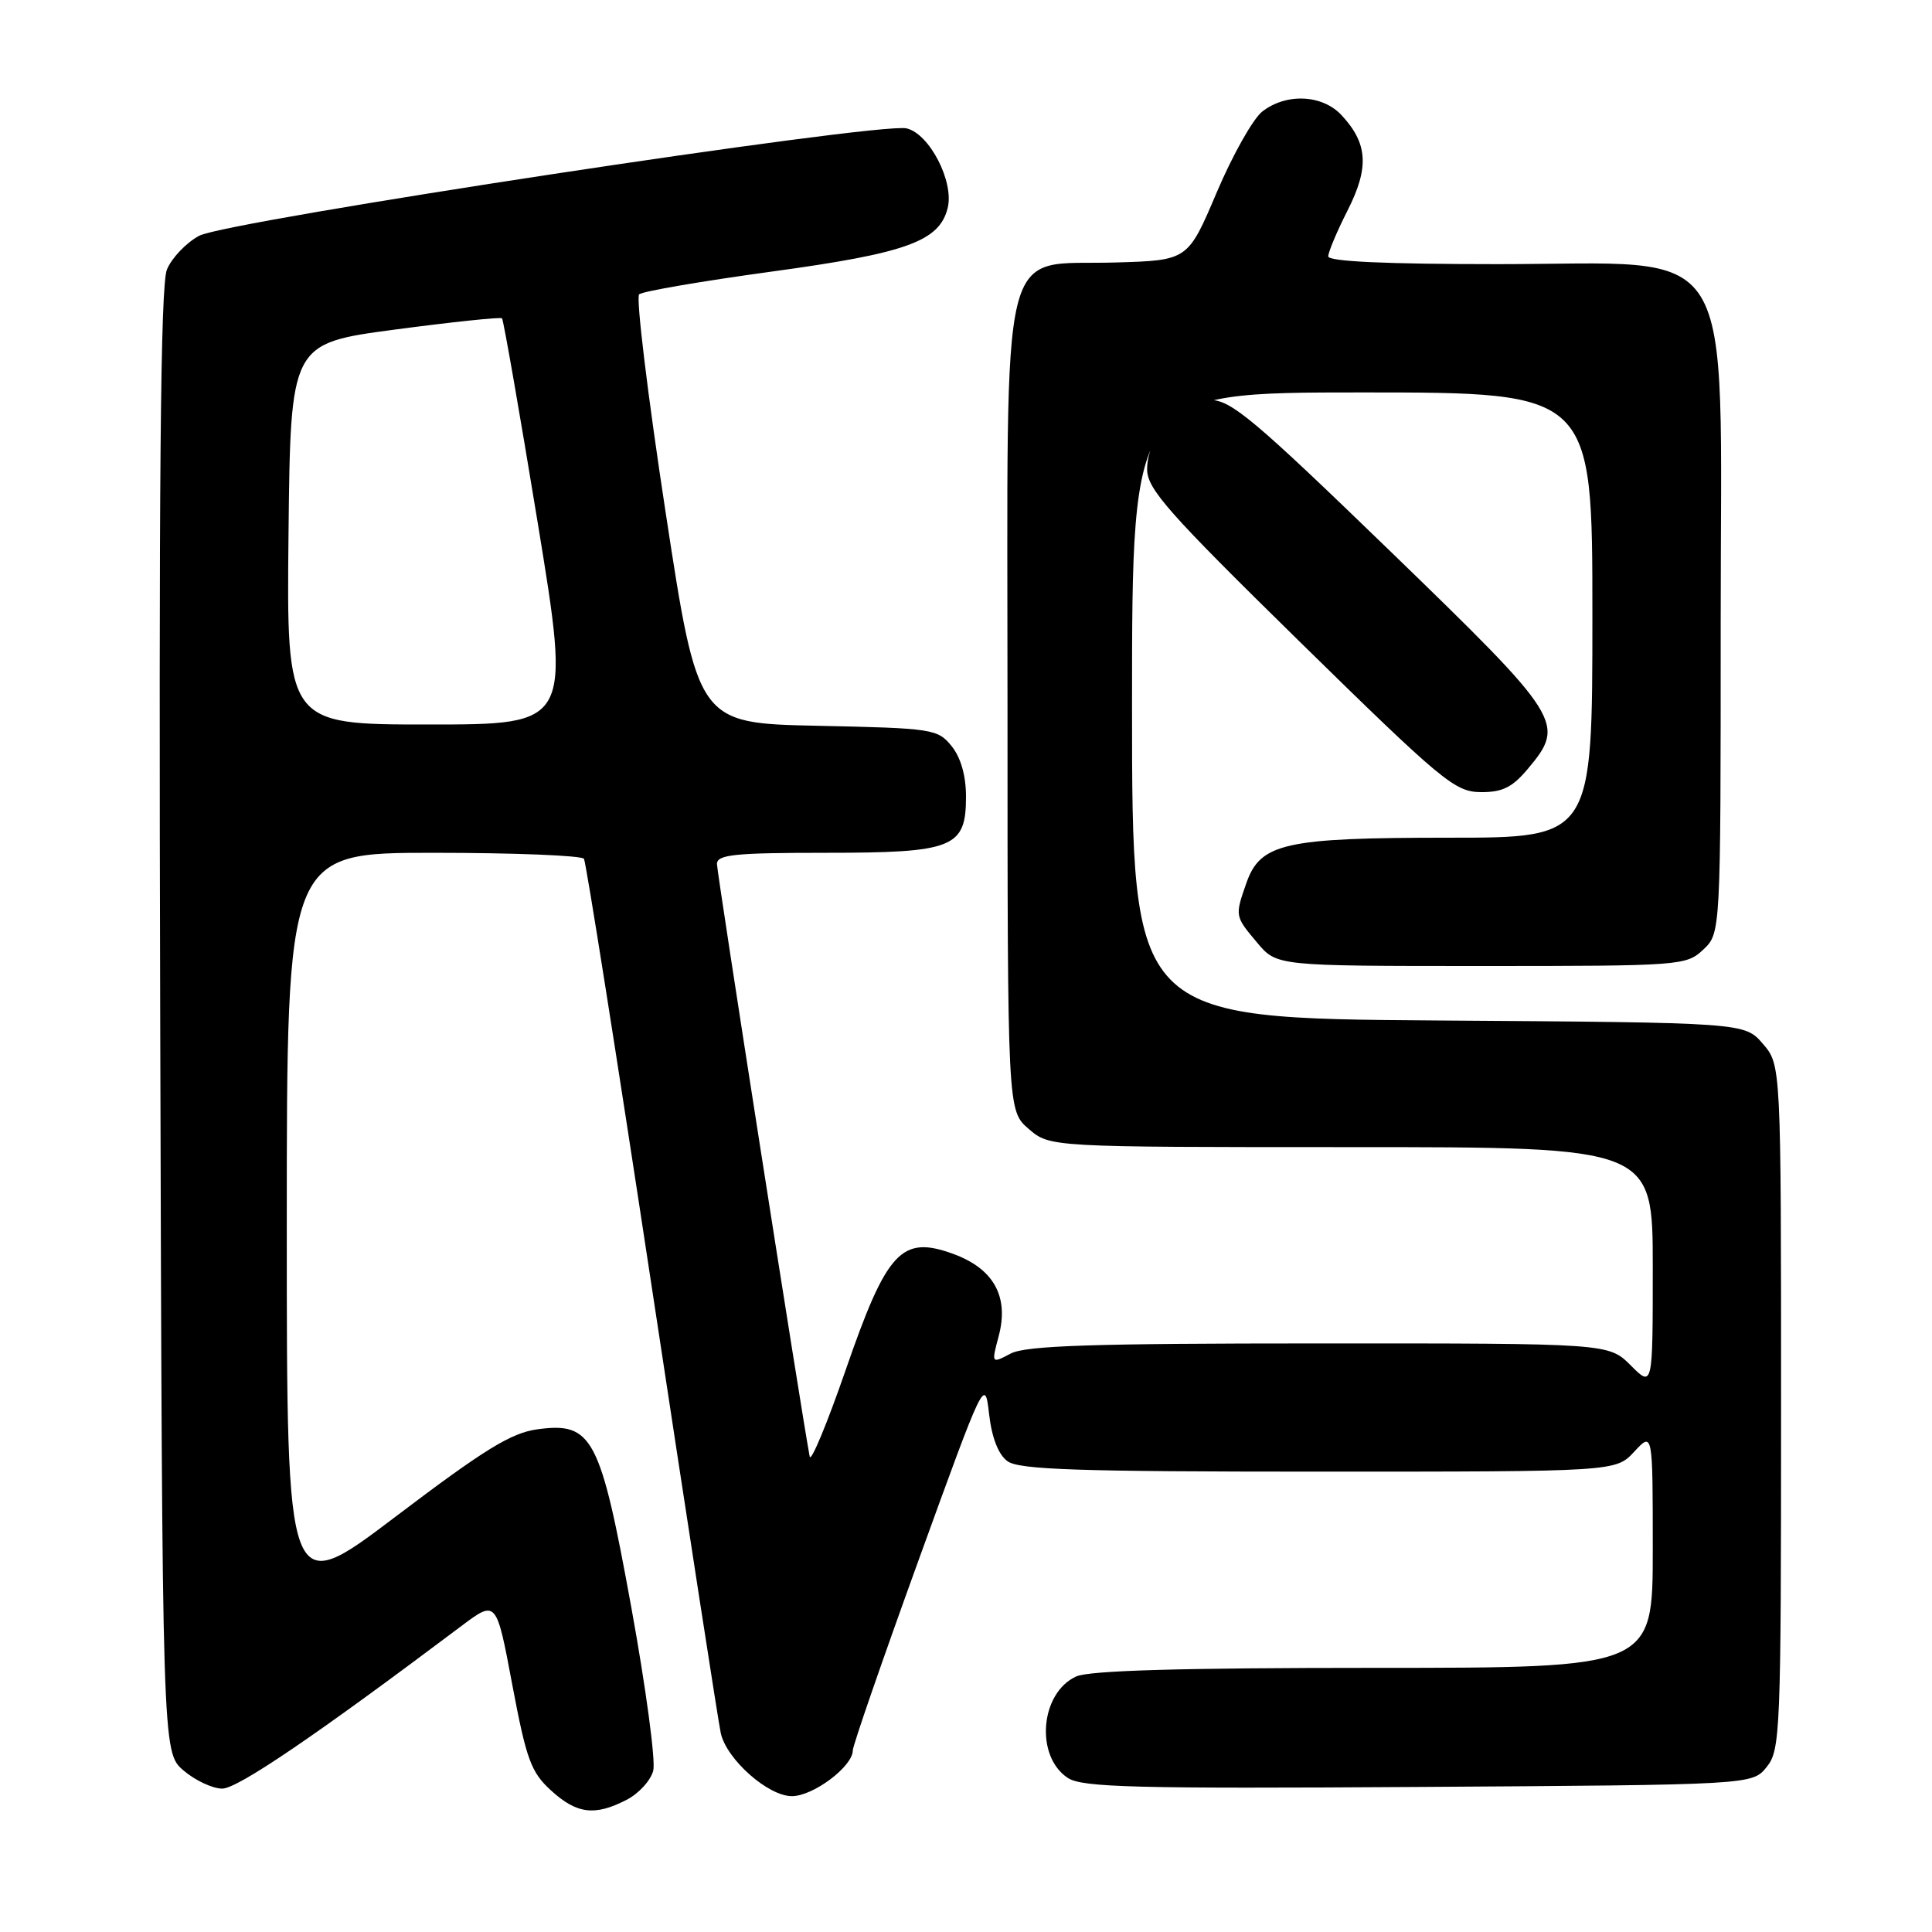 <?xml version="1.0" encoding="UTF-8" standalone="no"?>
<!DOCTYPE svg PUBLIC "-//W3C//DTD SVG 1.1//EN" "http://www.w3.org/Graphics/SVG/1.1/DTD/svg11.dtd" >
<svg xmlns="http://www.w3.org/2000/svg" xmlns:xlink="http://www.w3.org/1999/xlink" version="1.1" viewBox="0 0 256 256">
 <g >
 <path fill="currentColor"
d=" M 83.04 238.48 C 84.65 237.65 86.24 235.90 86.56 234.61 C 86.89 233.31 85.58 223.60 83.66 213.03 C 79.54 190.37 78.50 188.40 71.21 189.39 C 67.73 189.86 64.18 192.05 52.46 200.93 C 38.00 211.89 38.00 211.89 38.00 162.44 C 38.00 113.00 38.00 113.00 57.44 113.00 C 68.13 113.00 77.10 113.36 77.38 113.80 C 77.65 114.24 81.73 140.00 86.44 171.05 C 91.15 202.10 95.23 228.48 95.51 229.67 C 96.30 233.15 101.78 238.00 104.93 238.00 C 107.76 238.00 113.00 234.06 113.00 231.94 C 113.00 231.30 116.94 219.92 121.75 206.64 C 130.45 182.64 130.50 182.53 131.06 187.37 C 131.42 190.51 132.29 192.74 133.50 193.62 C 135.02 194.74 142.91 195.00 174.74 195.00 C 214.10 195.00 214.10 195.00 216.55 192.35 C 219.00 189.71 219.00 189.71 219.00 205.35 C 219.00 221.00 219.00 221.00 182.05 221.00 C 156.56 221.00 144.32 221.35 142.60 222.14 C 137.82 224.32 137.13 232.73 141.50 235.59 C 143.40 236.84 150.41 237.02 187.96 236.78 C 232.18 236.50 232.18 236.50 234.09 234.14 C 235.91 231.89 236.00 229.58 236.00 186.44 C 236.00 141.11 236.00 141.11 233.59 138.31 C 231.17 135.50 231.17 135.50 190.59 135.22 C 150.00 134.93 150.00 134.93 150.00 93.47 C 150.00 52.00 150.00 52.00 180.50 52.00 C 211.00 52.00 211.00 52.00 211.00 81.50 C 211.00 111.00 211.00 111.00 191.97 111.00 C 170.19 111.00 166.99 111.72 165.14 117.04 C 163.62 121.39 163.62 121.39 166.59 124.92 C 169.18 128.00 169.18 128.00 196.27 128.00 C 222.72 128.00 223.43 127.95 225.69 125.83 C 228.00 123.65 228.00 123.65 228.00 82.43 C 228.00 30.58 230.75 35.00 198.47 35.00 C 183.67 35.00 176.00 34.65 176.00 33.97 C 176.00 33.40 177.16 30.64 178.58 27.85 C 181.45 22.17 181.24 18.99 177.75 15.25 C 175.21 12.53 170.44 12.31 167.27 14.77 C 166.04 15.72 163.32 20.55 161.22 25.50 C 157.40 34.50 157.40 34.50 147.84 34.78 C 132.19 35.25 133.50 29.88 133.50 93.67 C 133.50 147.17 133.50 147.17 136.31 149.59 C 139.11 152.00 139.11 152.00 179.06 152.00 C 219.00 152.00 219.00 152.00 219.00 167.92 C 219.00 183.85 219.00 183.85 216.08 180.92 C 213.15 178.00 213.15 178.00 174.83 178.01 C 144.73 178.01 135.95 178.30 133.93 179.35 C 131.36 180.70 131.36 180.70 132.33 177.05 C 133.73 171.80 131.67 168.09 126.26 166.13 C 119.44 163.66 117.50 165.77 112.04 181.58 C 109.58 188.68 107.44 193.82 107.29 193.00 C 106.27 187.70 95.00 115.67 95.00 114.48 C 95.00 113.24 97.36 113.00 109.28 113.00 C 126.37 113.00 128.00 112.35 128.00 105.55 C 128.00 102.78 127.31 100.37 126.09 98.86 C 124.25 96.59 123.59 96.49 108.33 96.17 C 92.47 95.83 92.47 95.83 88.18 67.77 C 85.82 52.34 84.25 39.39 84.69 39.00 C 85.14 38.60 93.03 37.25 102.23 35.99 C 120.12 33.55 124.47 31.98 125.57 27.57 C 126.45 24.08 123.15 17.70 120.12 17.01 C 116.41 16.16 30.05 29.28 26.39 31.24 C 24.68 32.16 22.76 34.17 22.12 35.71 C 21.26 37.78 21.03 63.60 21.23 135.34 C 21.50 232.17 21.50 232.17 24.31 234.59 C 25.85 235.91 28.16 237.00 29.45 237.00 C 31.49 237.00 41.85 229.96 61.13 215.46 C 65.77 211.98 65.77 211.98 67.88 223.24 C 69.75 233.15 70.36 234.83 73.02 237.25 C 76.44 240.37 78.82 240.66 83.04 238.48 Z  M 202.41 101.92 C 207.51 95.86 207.08 95.18 184.26 73.08 C 166.15 55.55 163.12 53.00 160.35 53.00 C 156.33 53.00 152.00 57.76 152.00 62.18 C 152.00 64.79 154.76 67.91 172.25 85.06 C 191.02 103.46 192.77 104.92 196.16 104.96 C 199.05 104.99 200.37 104.35 202.41 101.92 Z  M 38.23 70.75 C 38.50 45.51 38.50 45.51 52.33 43.67 C 59.94 42.66 66.32 41.99 66.52 42.18 C 66.71 42.38 68.84 54.57 71.25 69.27 C 75.63 96.00 75.63 96.00 56.80 96.00 C 37.97 96.00 37.97 96.00 38.23 70.75 Z "/>
</g>
</svg>